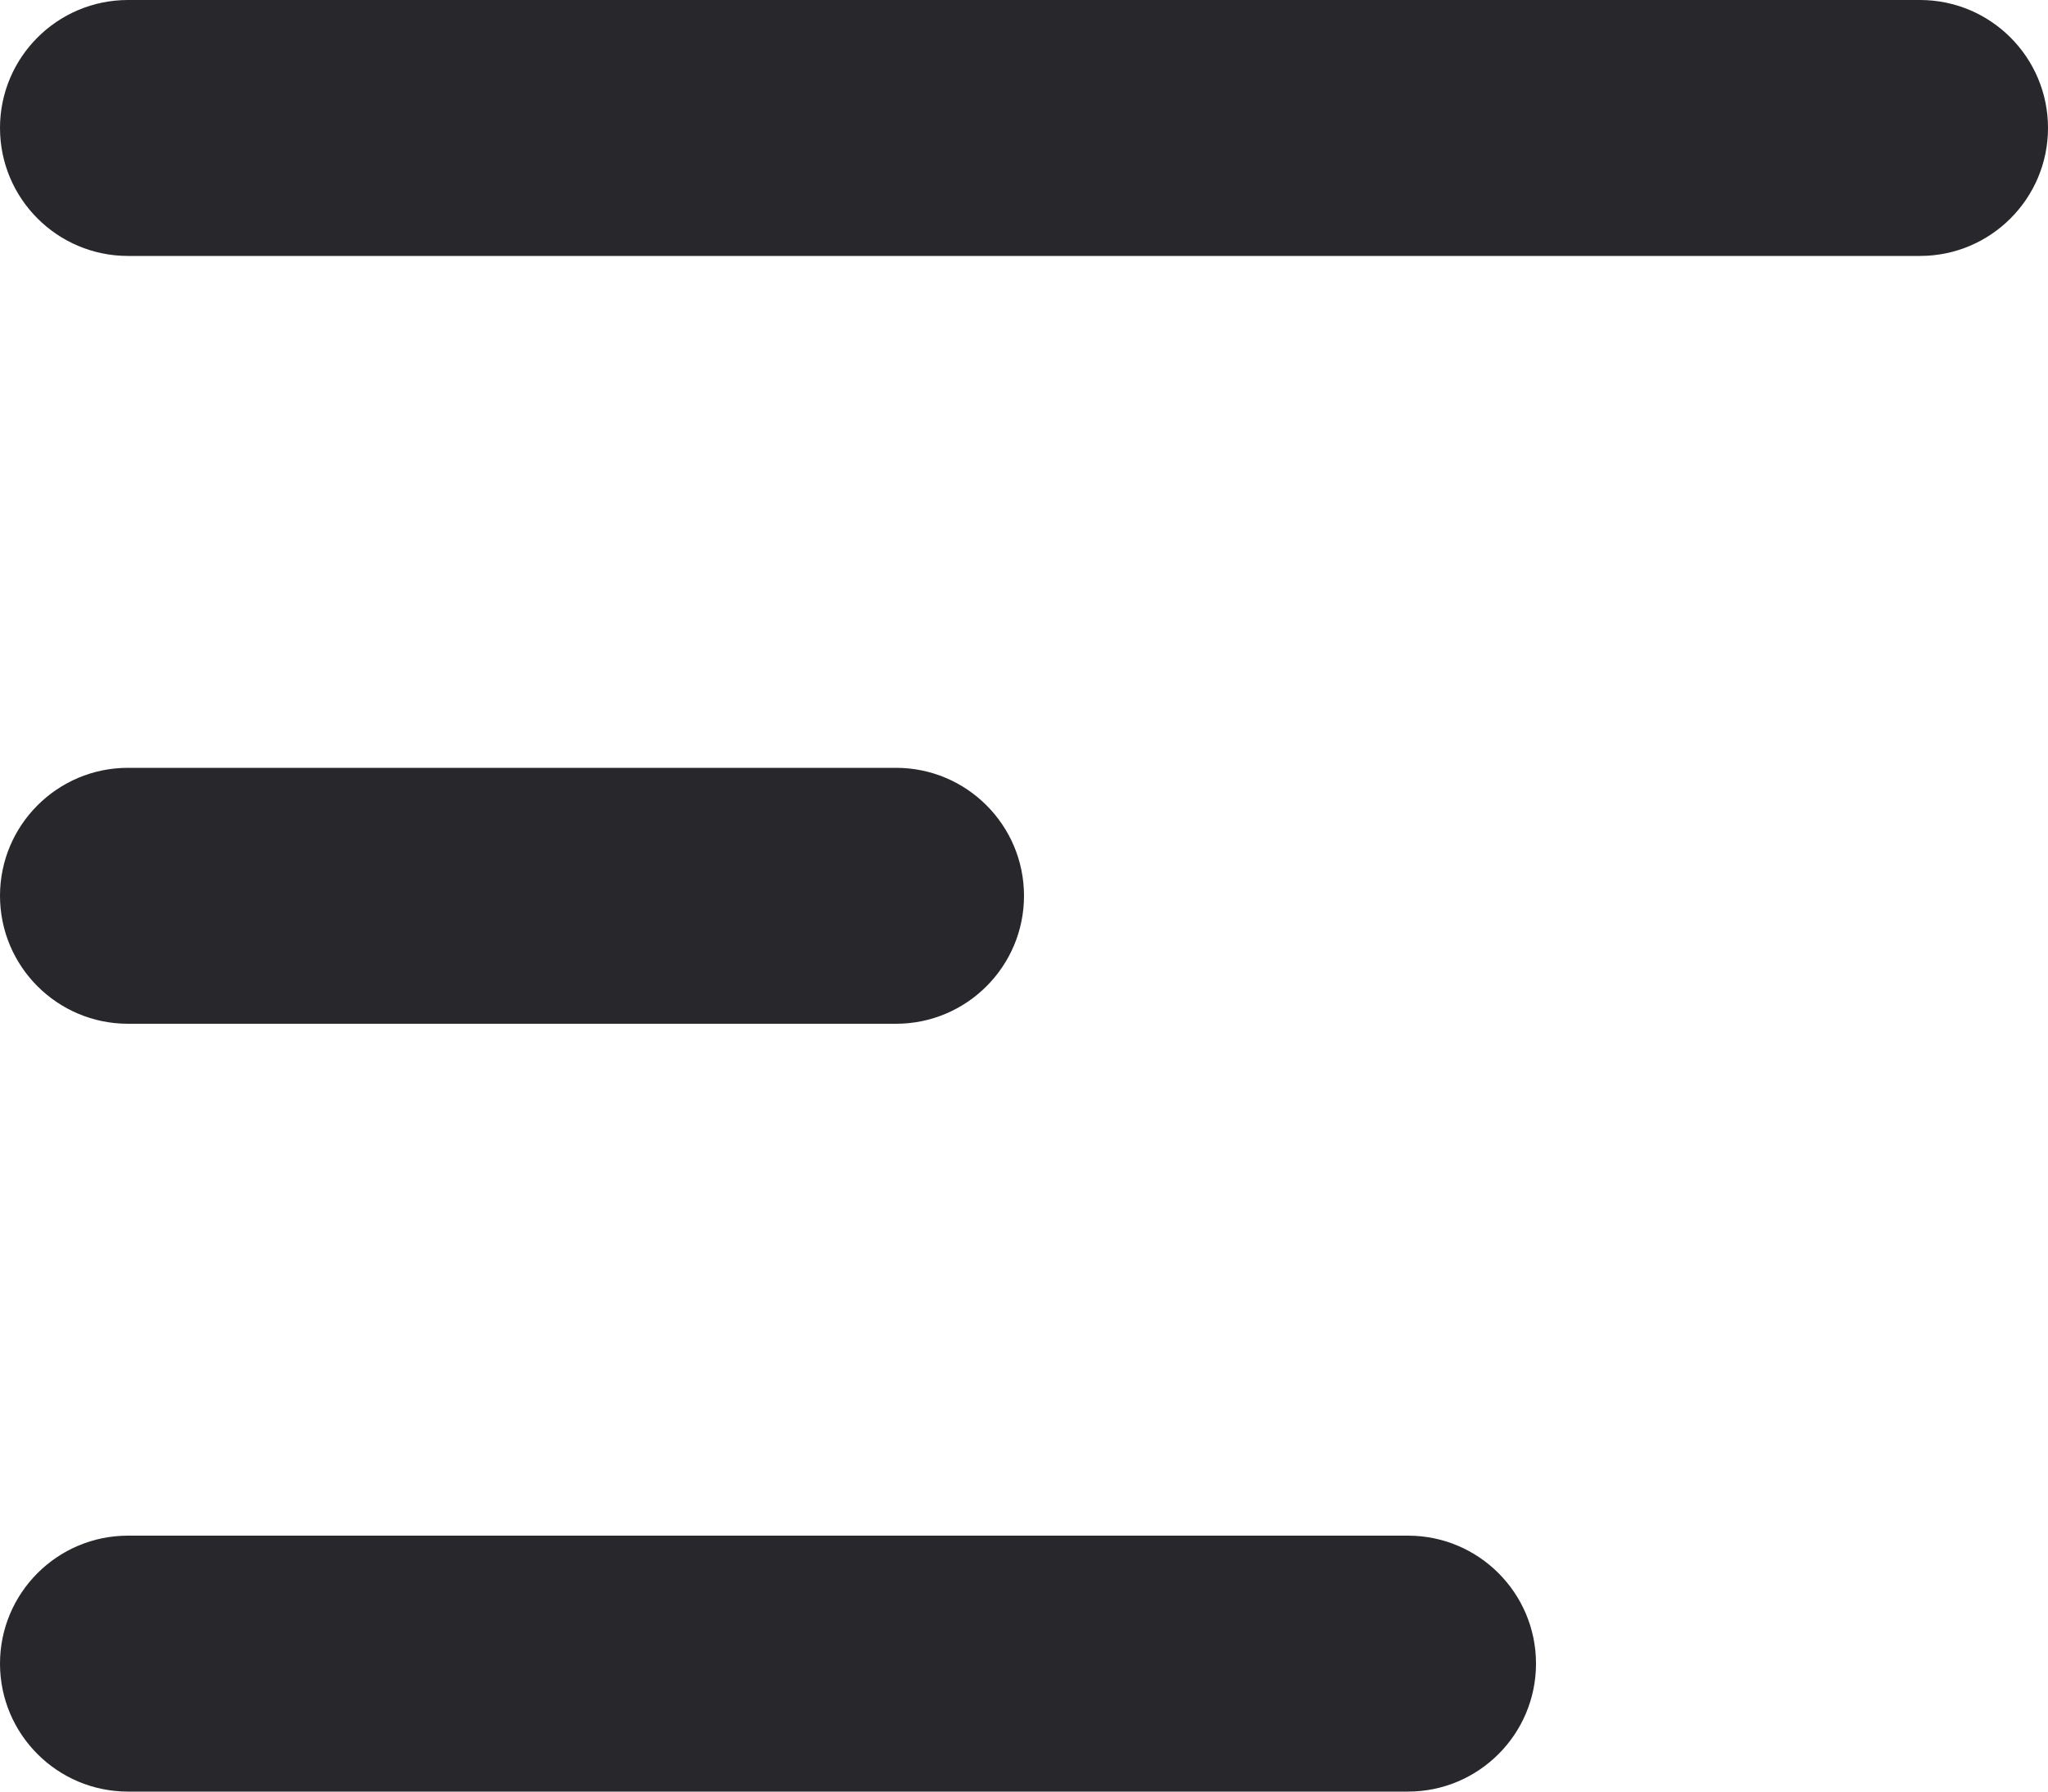 <svg width="16" height="14" viewBox="0 0 16 14" fill="none" xmlns="http://www.w3.org/2000/svg">
<path fill-rule="evenodd" clip-rule="evenodd" d="M0 1C0 0.448 0.448 0 1 0H15C15.552 0 16 0.448 16 1C16 1.552 15.552 2 15 2H1C0.448 2 0 1.552 0 1ZM0 7C0 6.448 0.448 6 1 6H7C7.552 6 8 6.448 8 7C8 7.552 7.552 8 7 8H1C0.448 8 0 7.552 0 7ZM0 13C0 12.448 0.448 12 1 12H11C11.552 12 12 12.448 12 13C12 13.552 11.552 14 11 14H1C0.448 14 0 13.552 0 13Z" fill="#28272C"/>
</svg>
